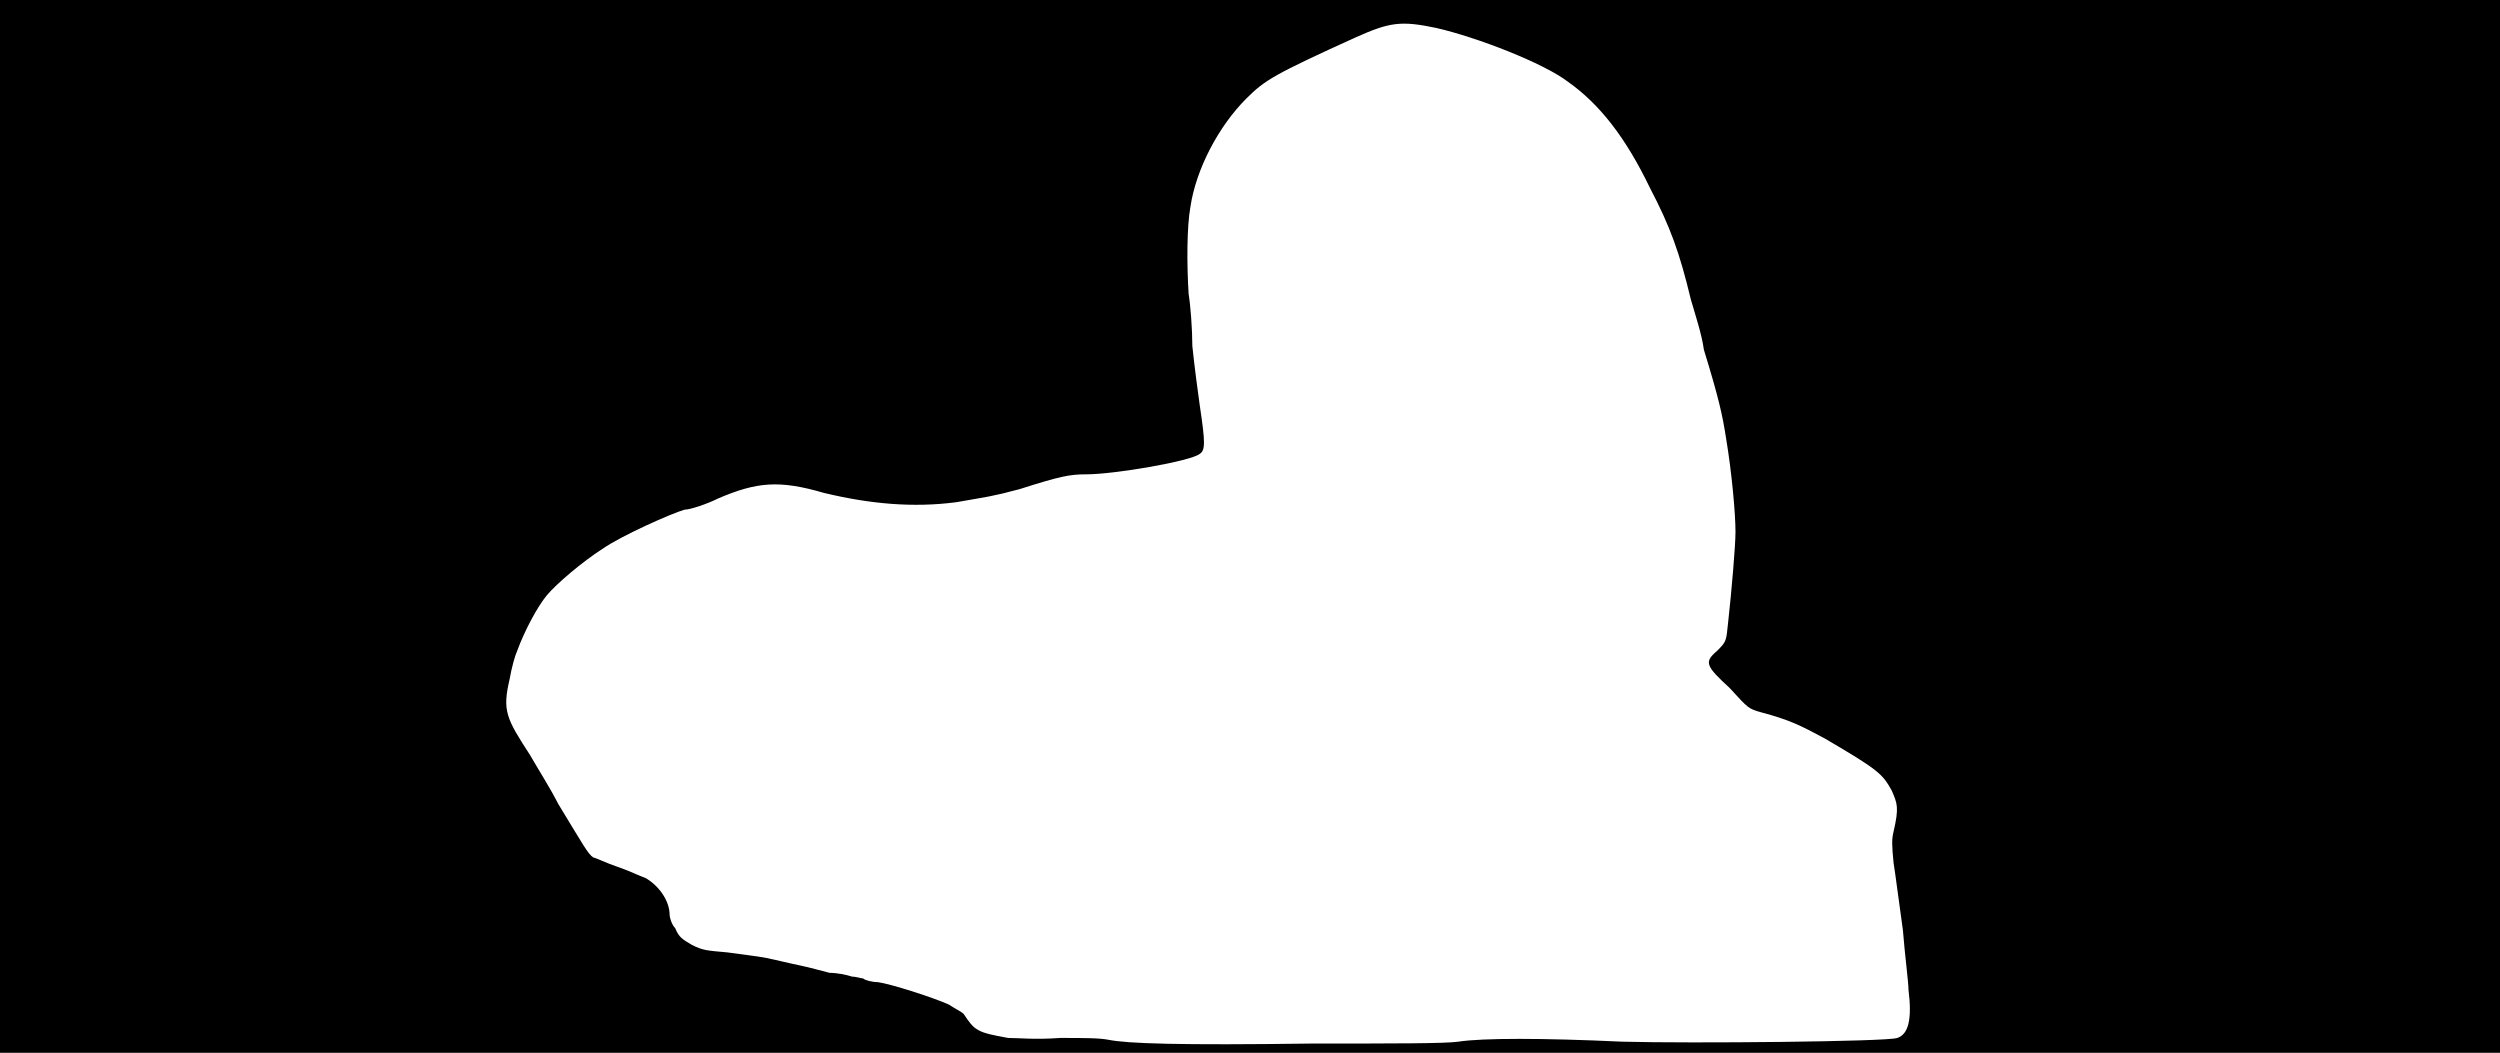<svg xmlns="http://www.w3.org/2000/svg" width="1344" height="566"><path d="M0 283V0h1344v566H0V283m784 277c13-2 45-2 88 0 37 1 143 0 148-2 6-2 8-10 6-26 0-4-2-19-3-32-2-14-4-30-5-36-1-10-1-13 0-17 3-13 2-15-1-22-5-9-7-11-36-28-13-7-19-10-34-14-7-2-7-2-17-13-13-12-14-14-7-20 5-5 5-5 6-15 2-18 4-42 4-49 0-10-2-32-5-50-2-13-4-22-12-48-1-8-5-20-7-27-6-25-11-39-22-60-13-27-27-45-44-57-13-10-49-24-71-29-19-4-25-3-43 5-44 20-49 23-59 33-15 15-27 38-30 58-2 11-2 31-1 47 1 6 2 19 2 28 1 10 3 25 4 32 3 20 3 24 0 26-5 4-46 11-61 11-9 0-14 1-36 8-15 4-17 4-34 7-23 3-46 1-71-5-24-7-36-6-57 3-6 3-15 6-18 6-7 2-34 14-44 21-11 7-25 19-30 25s-12 19-16 30c-1 2-3 9-4 15-4 17-2 21 11 41 4 7 11 18 15 26 14 23 16 27 19 29 1 0 7 3 13 5s12 5 15 6c7 4 13 12 13 20 0 1 1 5 3 7 2 5 4 6 9 9 6 3 8 3 19 4 7 1 16 2 21 3s13 3 18 4 12 3 16 4c4 0 9 1 12 2 2 0 5 1 6 1 1 1 5 2 8 2 7 1 29 8 38 12 3 2 7 4 8 5 6 9 7 10 24 13 6 0 14 1 28 0 13 0 21 0 26 1 10 2 37 3 110 2 46 0 71 0 78-1z"/></svg>